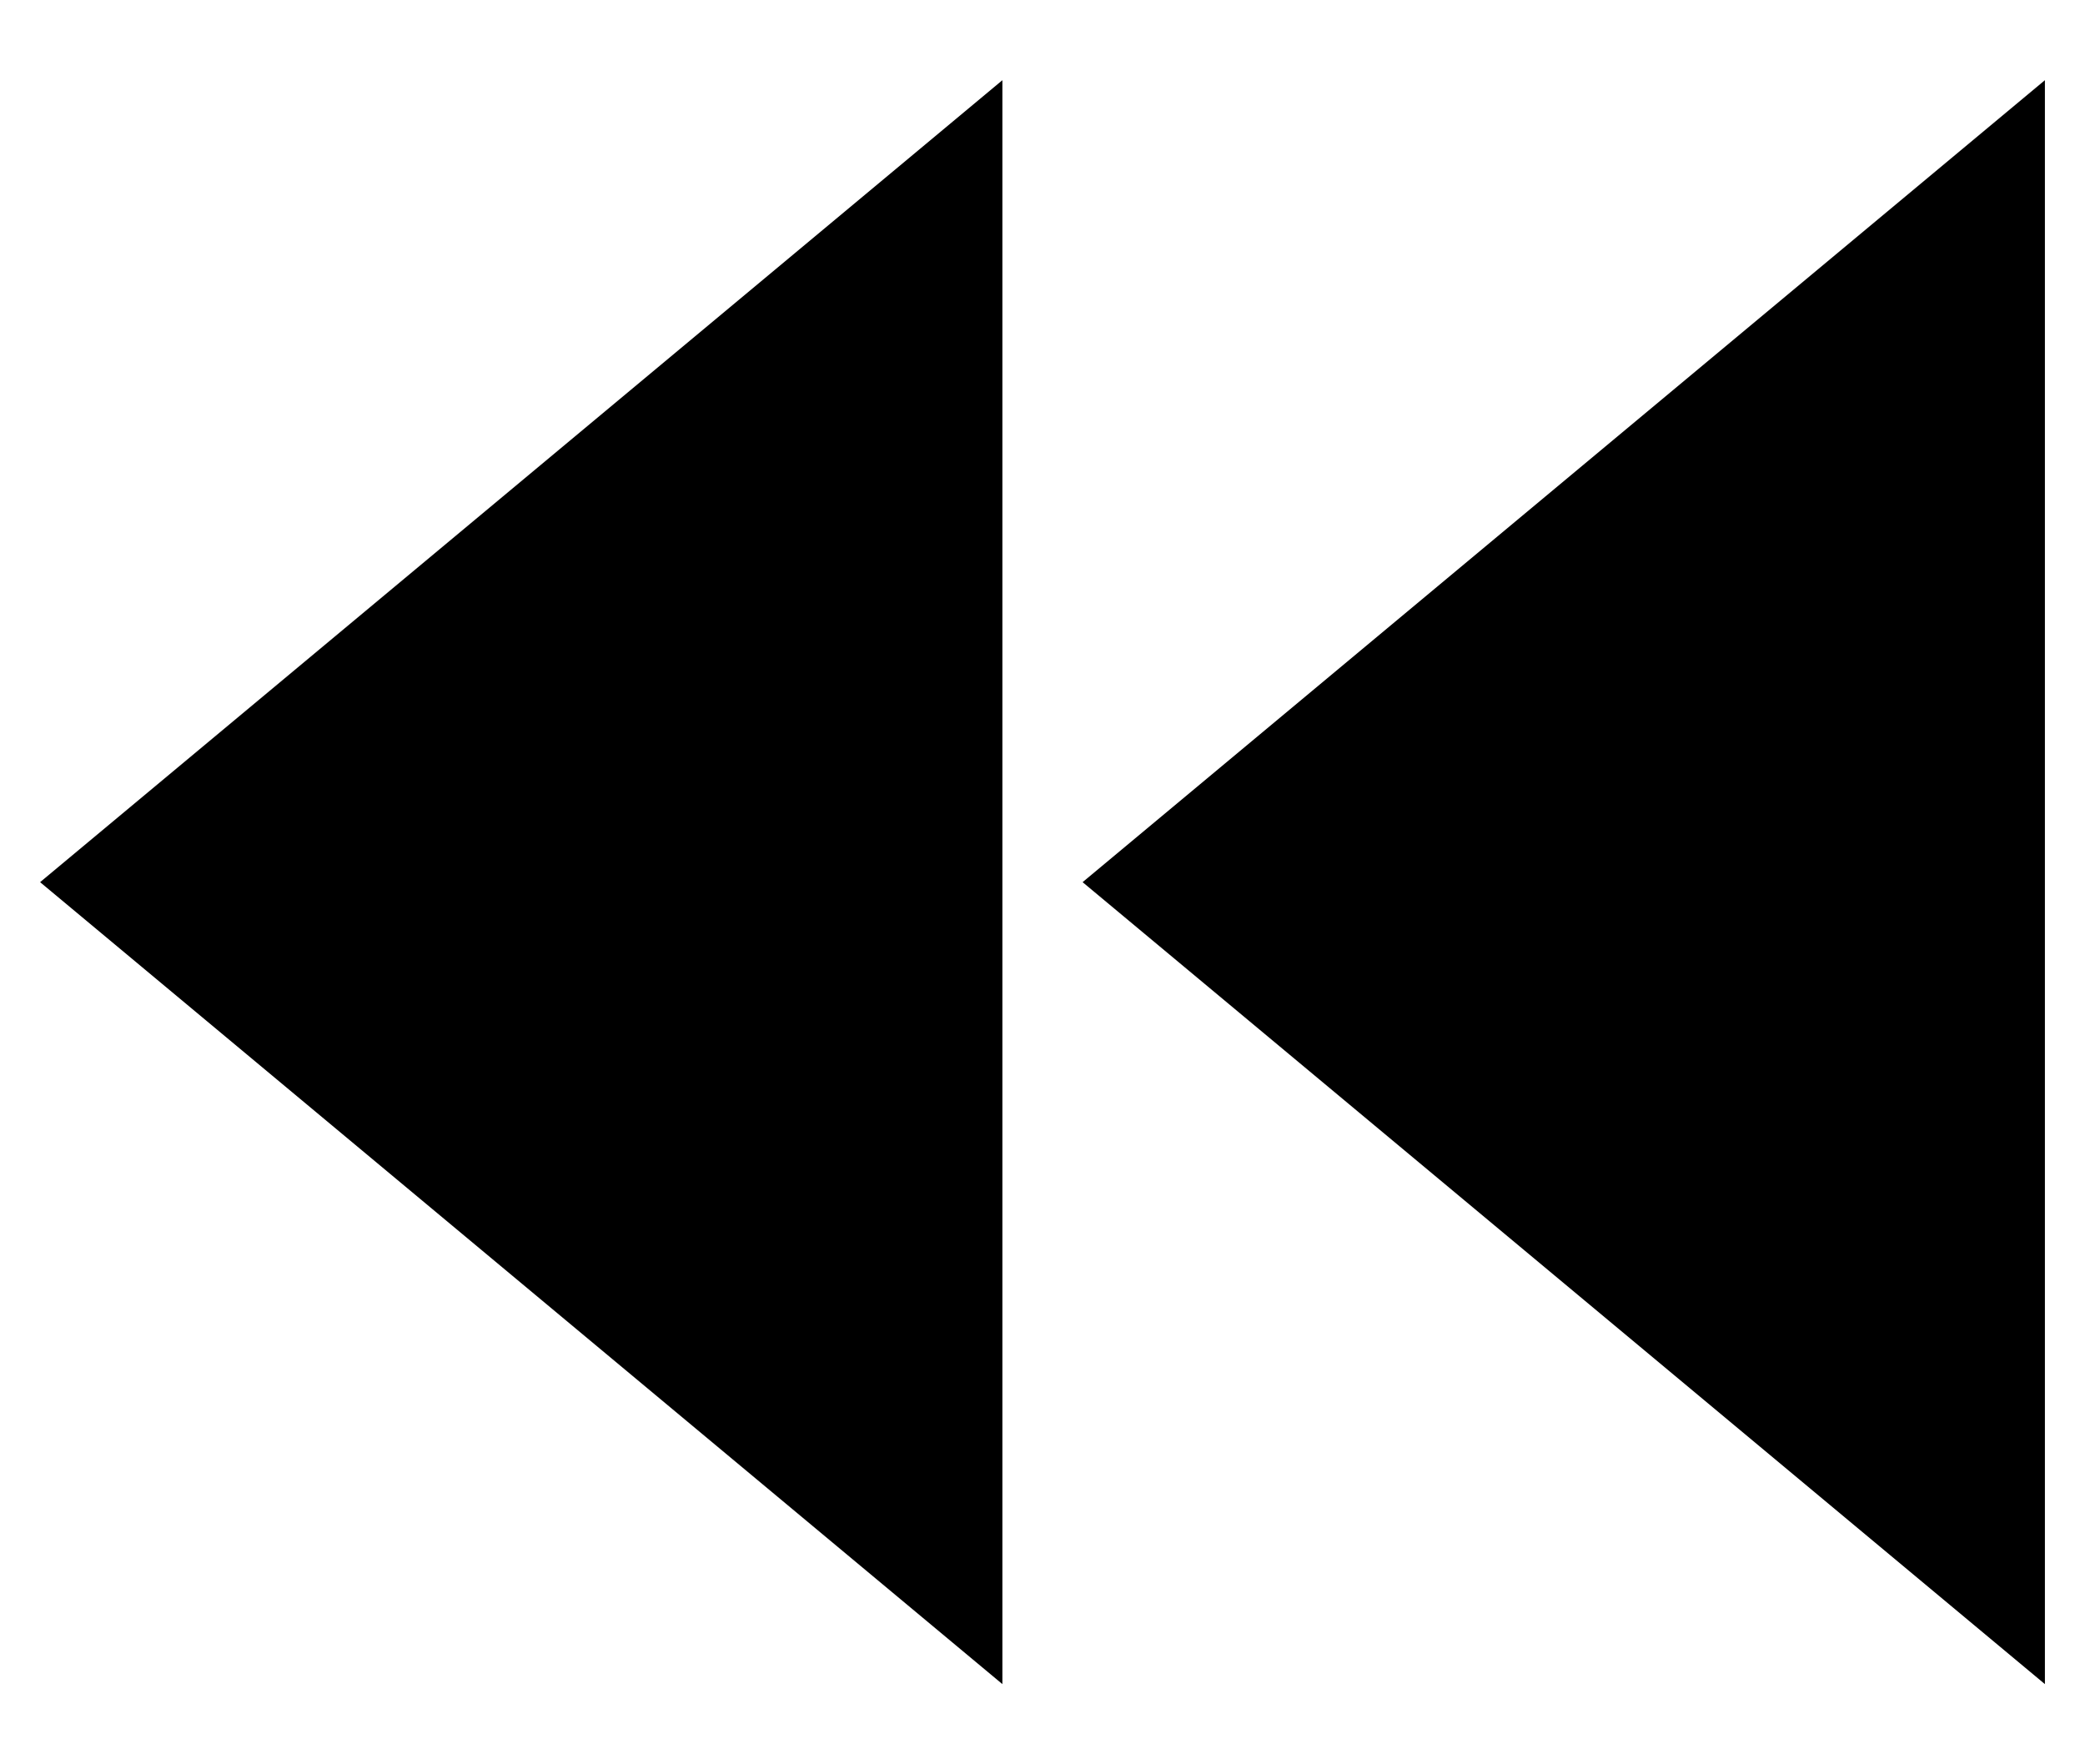 <?xml version="1.0" encoding="utf-8"?>
<svg width="26px" height="22px" viewBox="0 0 26 22" version="1.1" xmlns:xlink="http://www.w3.org/1999/xlink" xmlns="http://www.w3.org/2000/svg">
  <desc>Created with Lunacy</desc>
  <g id="Left" transform="matrix(-1 -8.742278E-08 8.742278E-08 -1 25.5 21.5)">
    <path d="M-1.33504e-13 0L20 0L10 12L-1.33504e-13 0Z" transform="matrix(-4.371139E-08 -1 1 -4.371139E-08 13 20.5)" id="Drop-icon" fill="#000000" stroke="none" />
    <path d="M-1.33504e-13 6.245e-17L20 0L10 12L-1.33504e-13 6.245e-17Z" transform="matrix(-4.371139E-08 -1 1 -4.371139E-08 -4.768372E-07 20.5)" id="Drop-icon-Copy" fill="#000000" stroke="none" />
  </g>
</svg>